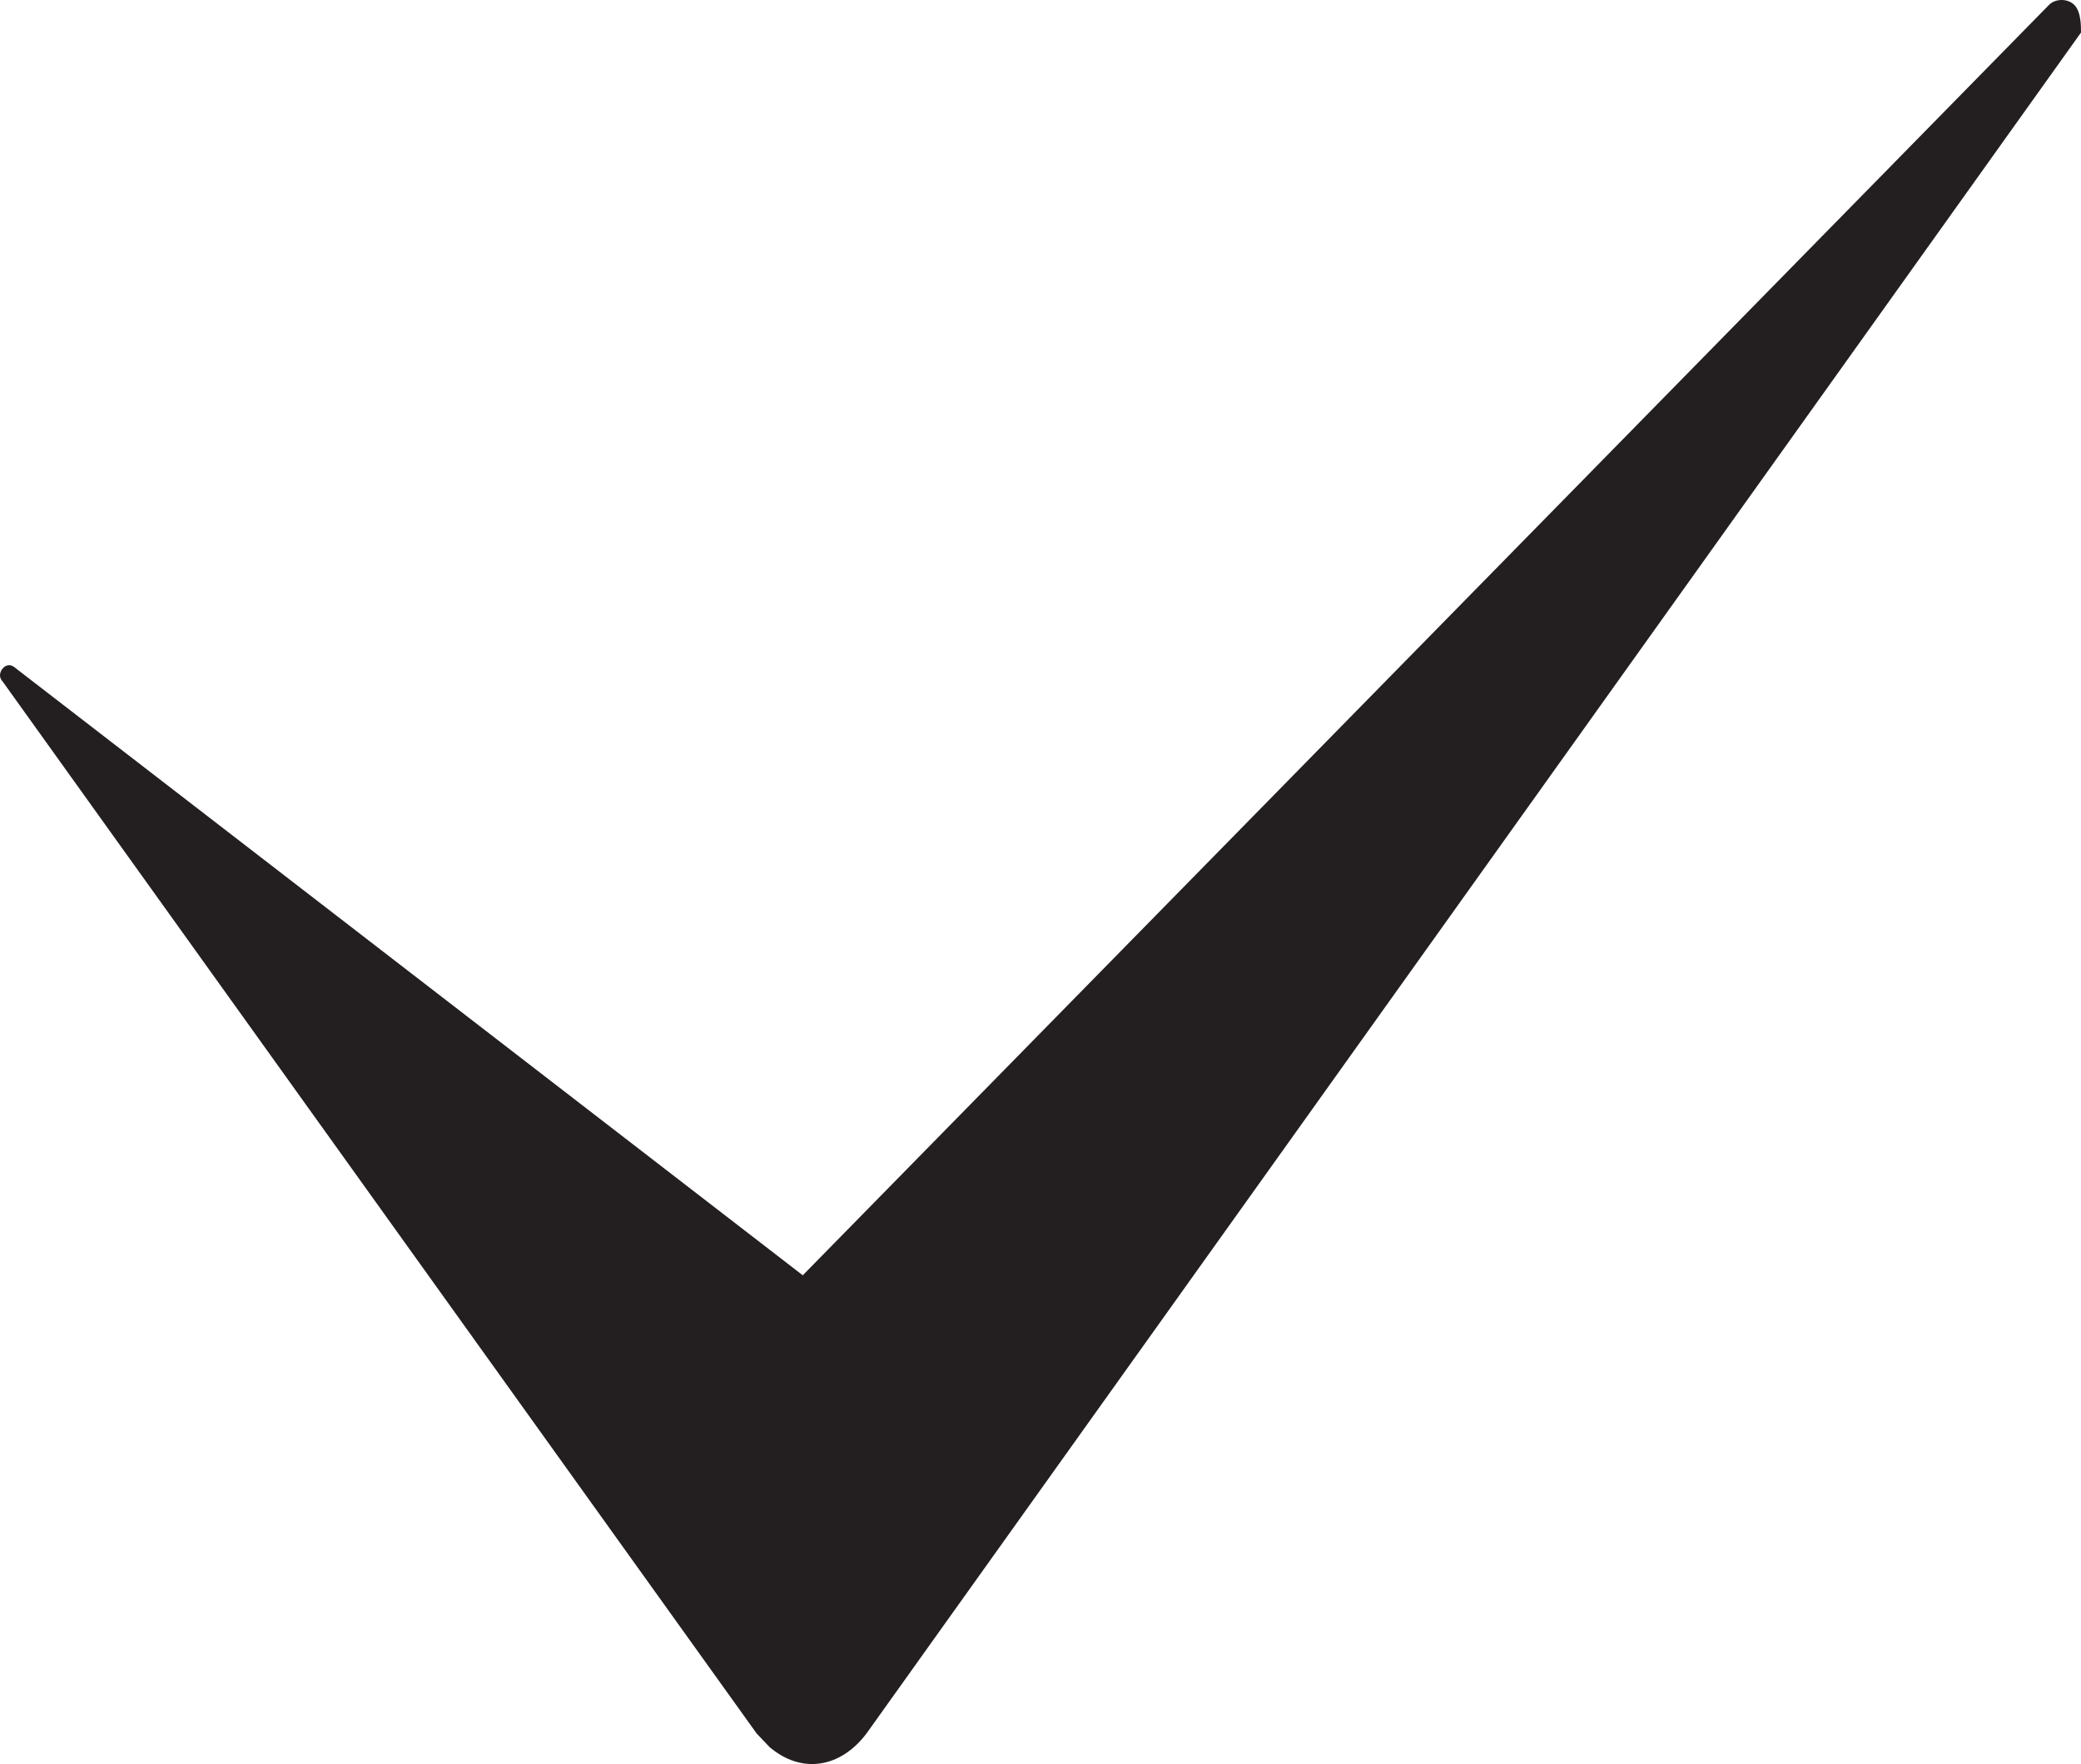 <svg width="105" height="89" viewBox="0 0 105 89" fill="none" xmlns="http://www.w3.org/2000/svg">
<path d="M105 1.642L43.72 87.459C42.419 89.184 40.465 89.527 38.836 88.15C38.508 87.808 38.508 87.808 38.178 87.459L0.145 34.4C-0.181 34.057 0.145 33.714 0.145 33.714C0.468 33.371 0.793 33.714 0.793 33.714L40.505 64.341L103.373 0.26C103.697 -0.087 104.35 -0.087 104.673 0.26C105 0.602 105 1.293 105 1.642Z" fill="#231F20"/>
</svg>
